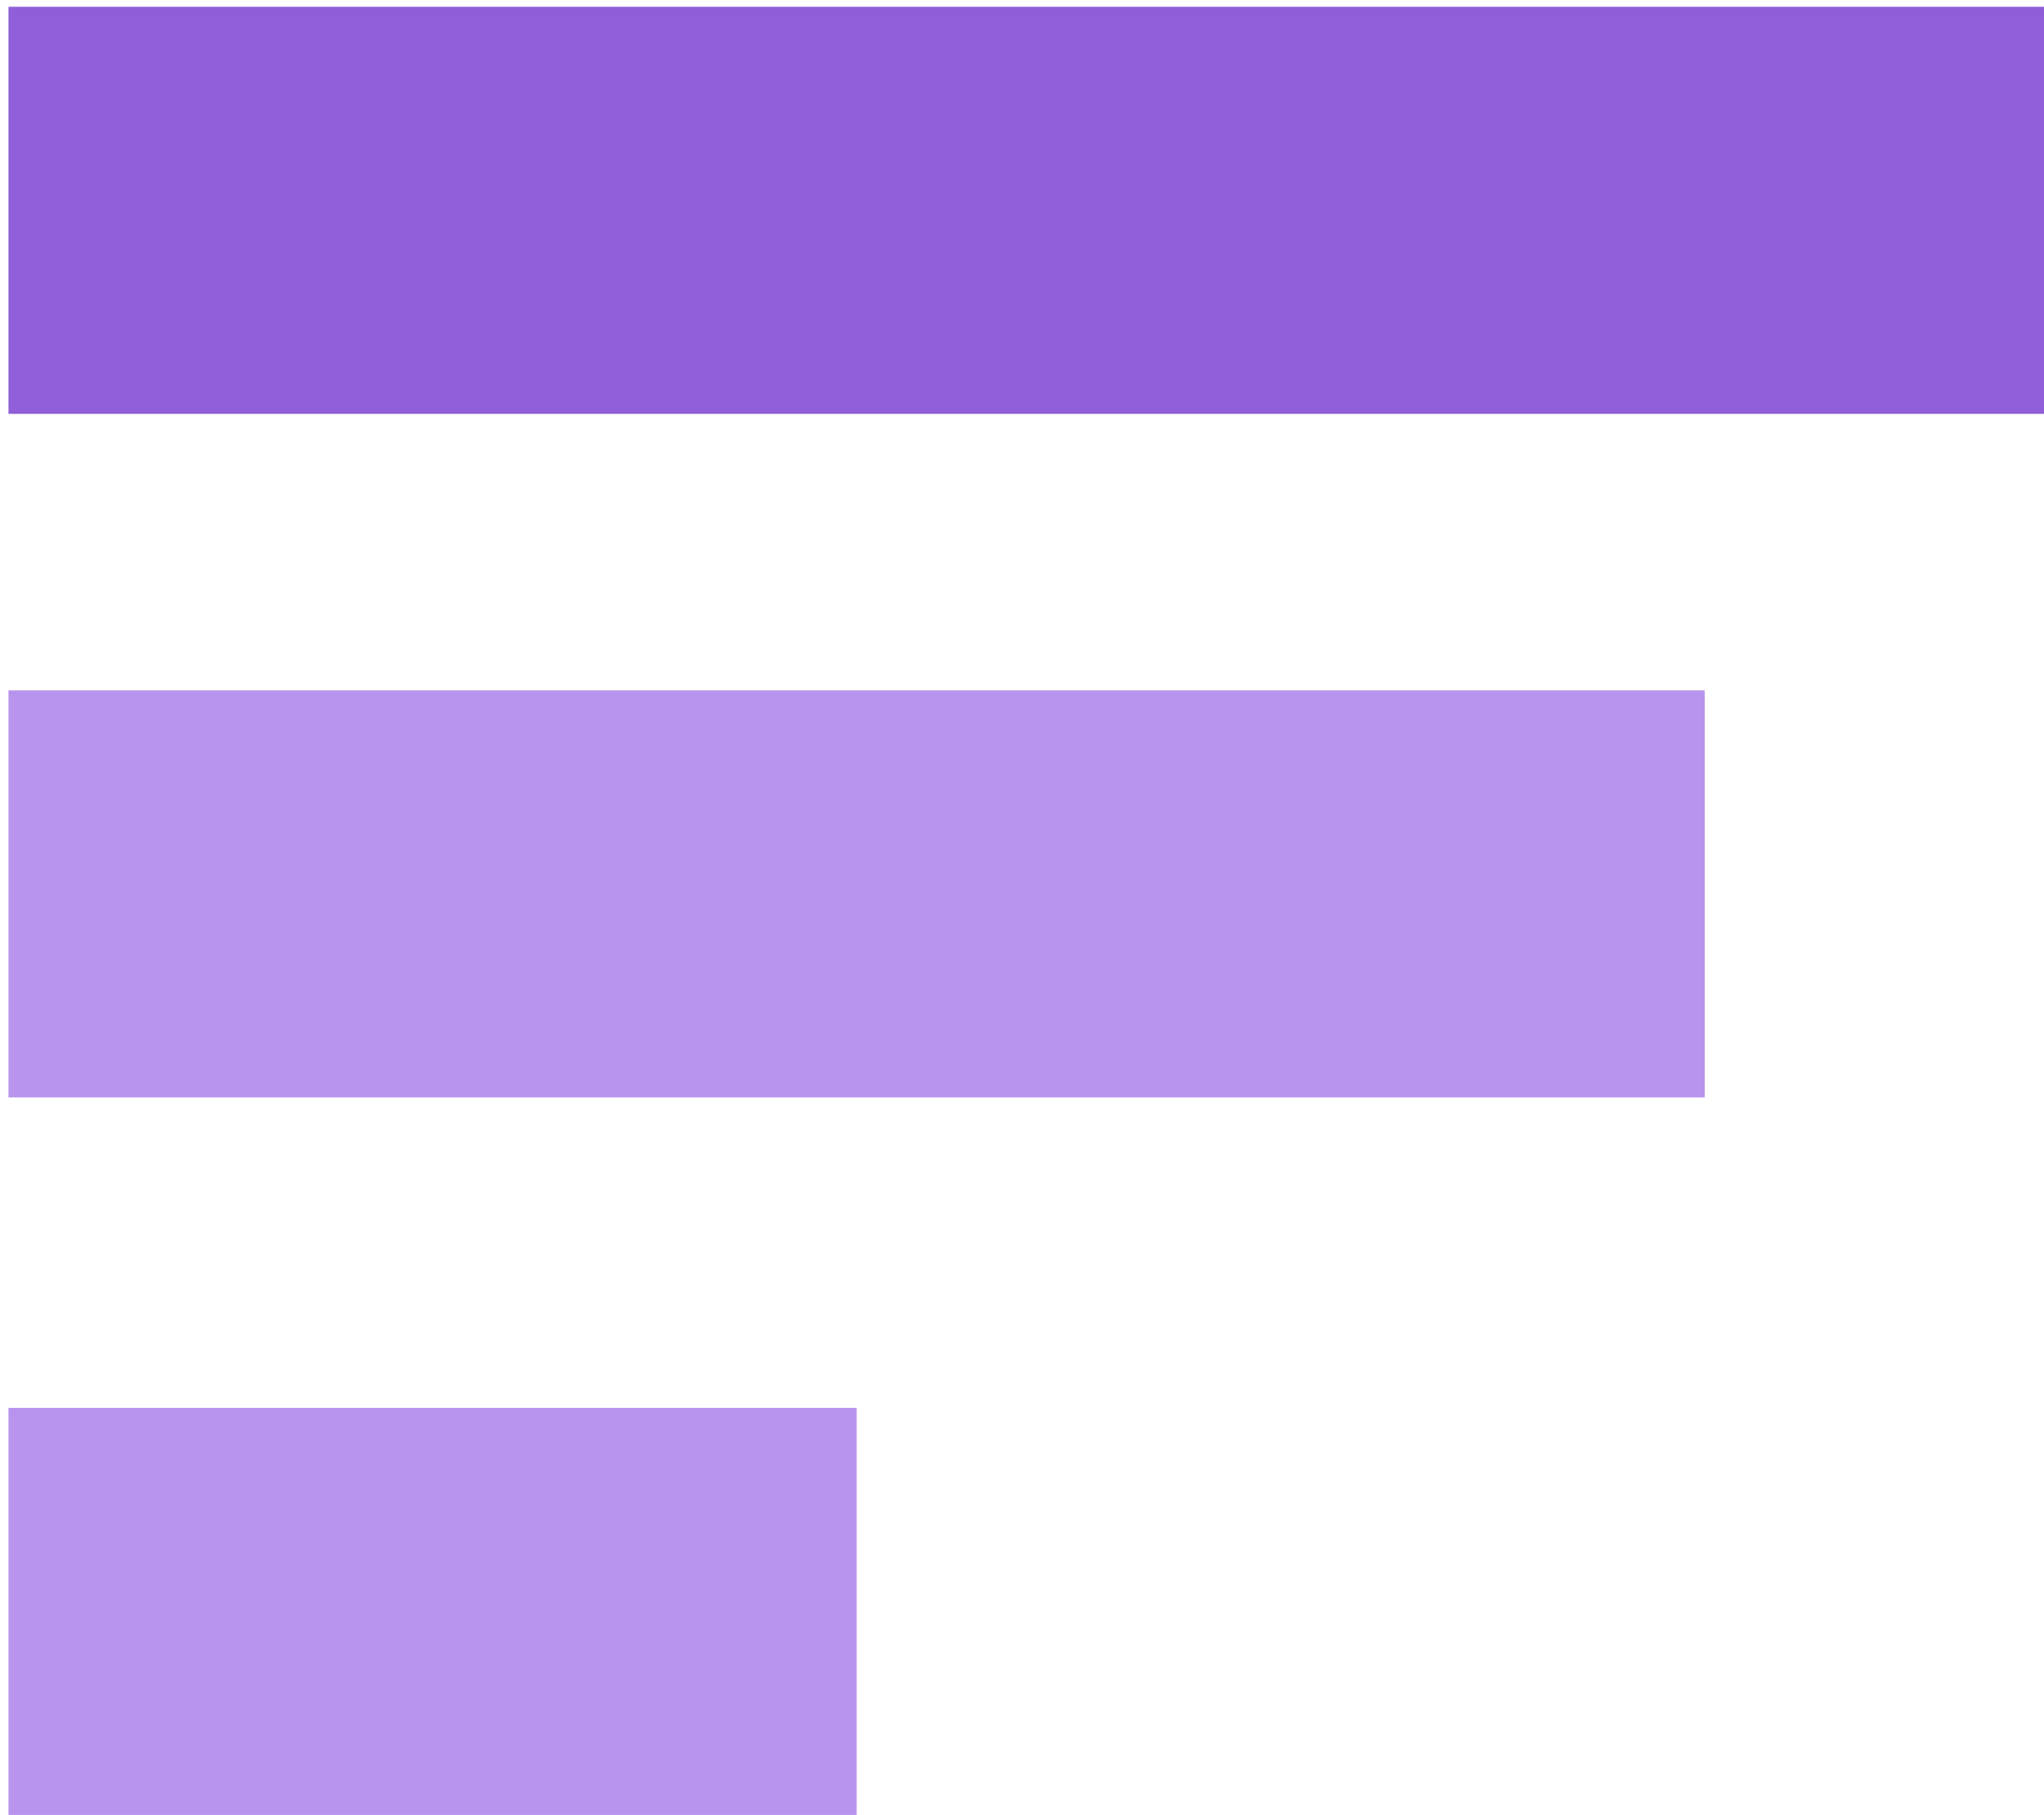 <?xml version="1.0" encoding="utf-8"?>
<!-- Generator: Adobe Illustrator 25.0.0, SVG Export Plug-In . SVG Version: 6.00 Build 0)  -->
<svg version="1.1" id="Ebene_1" xmlns="http://www.w3.org/2000/svg" xmlns:xlink="http://www.w3.org/1999/xlink" x="0px" y="0px"
	 viewBox="0 0 241 214" style="enable-background:new 0 0 241 214;" xml:space="preserve">
<style type="text/css">
	.st0{fill-rule:evenodd;clip-rule:evenodd;fill:#B894EE;}
	.st1{fill-rule:evenodd;clip-rule:evenodd;fill:#8F5ED8;}
</style>
<desc>Created with Sketch.</desc>
<g id="Icons">
	<g id="Artboard" transform="translate(-286, -898)">
		
			<g id="performance-graph" transform="translate(407, 1005.5) rotate(-270) translate(-407, -1005.5) translate(300, 885)">
			<polygon id="Fill-1" class="st0" points="165.5,240.5 213.5,240.5 213.5,140.5 165.5,140.5 			"/>
			<polygon id="Fill-2" class="st0" points="80.9,240.5 128.9,240.5 128.9,40.5 80.9,40.5 			"/>
			<polygon id="Fill-3" class="st1" points="0.3,240.5 48.3,240.5 48.3,0.5 0.3,0.5 			"/>
		</g>
	</g>
</g>
</svg>
